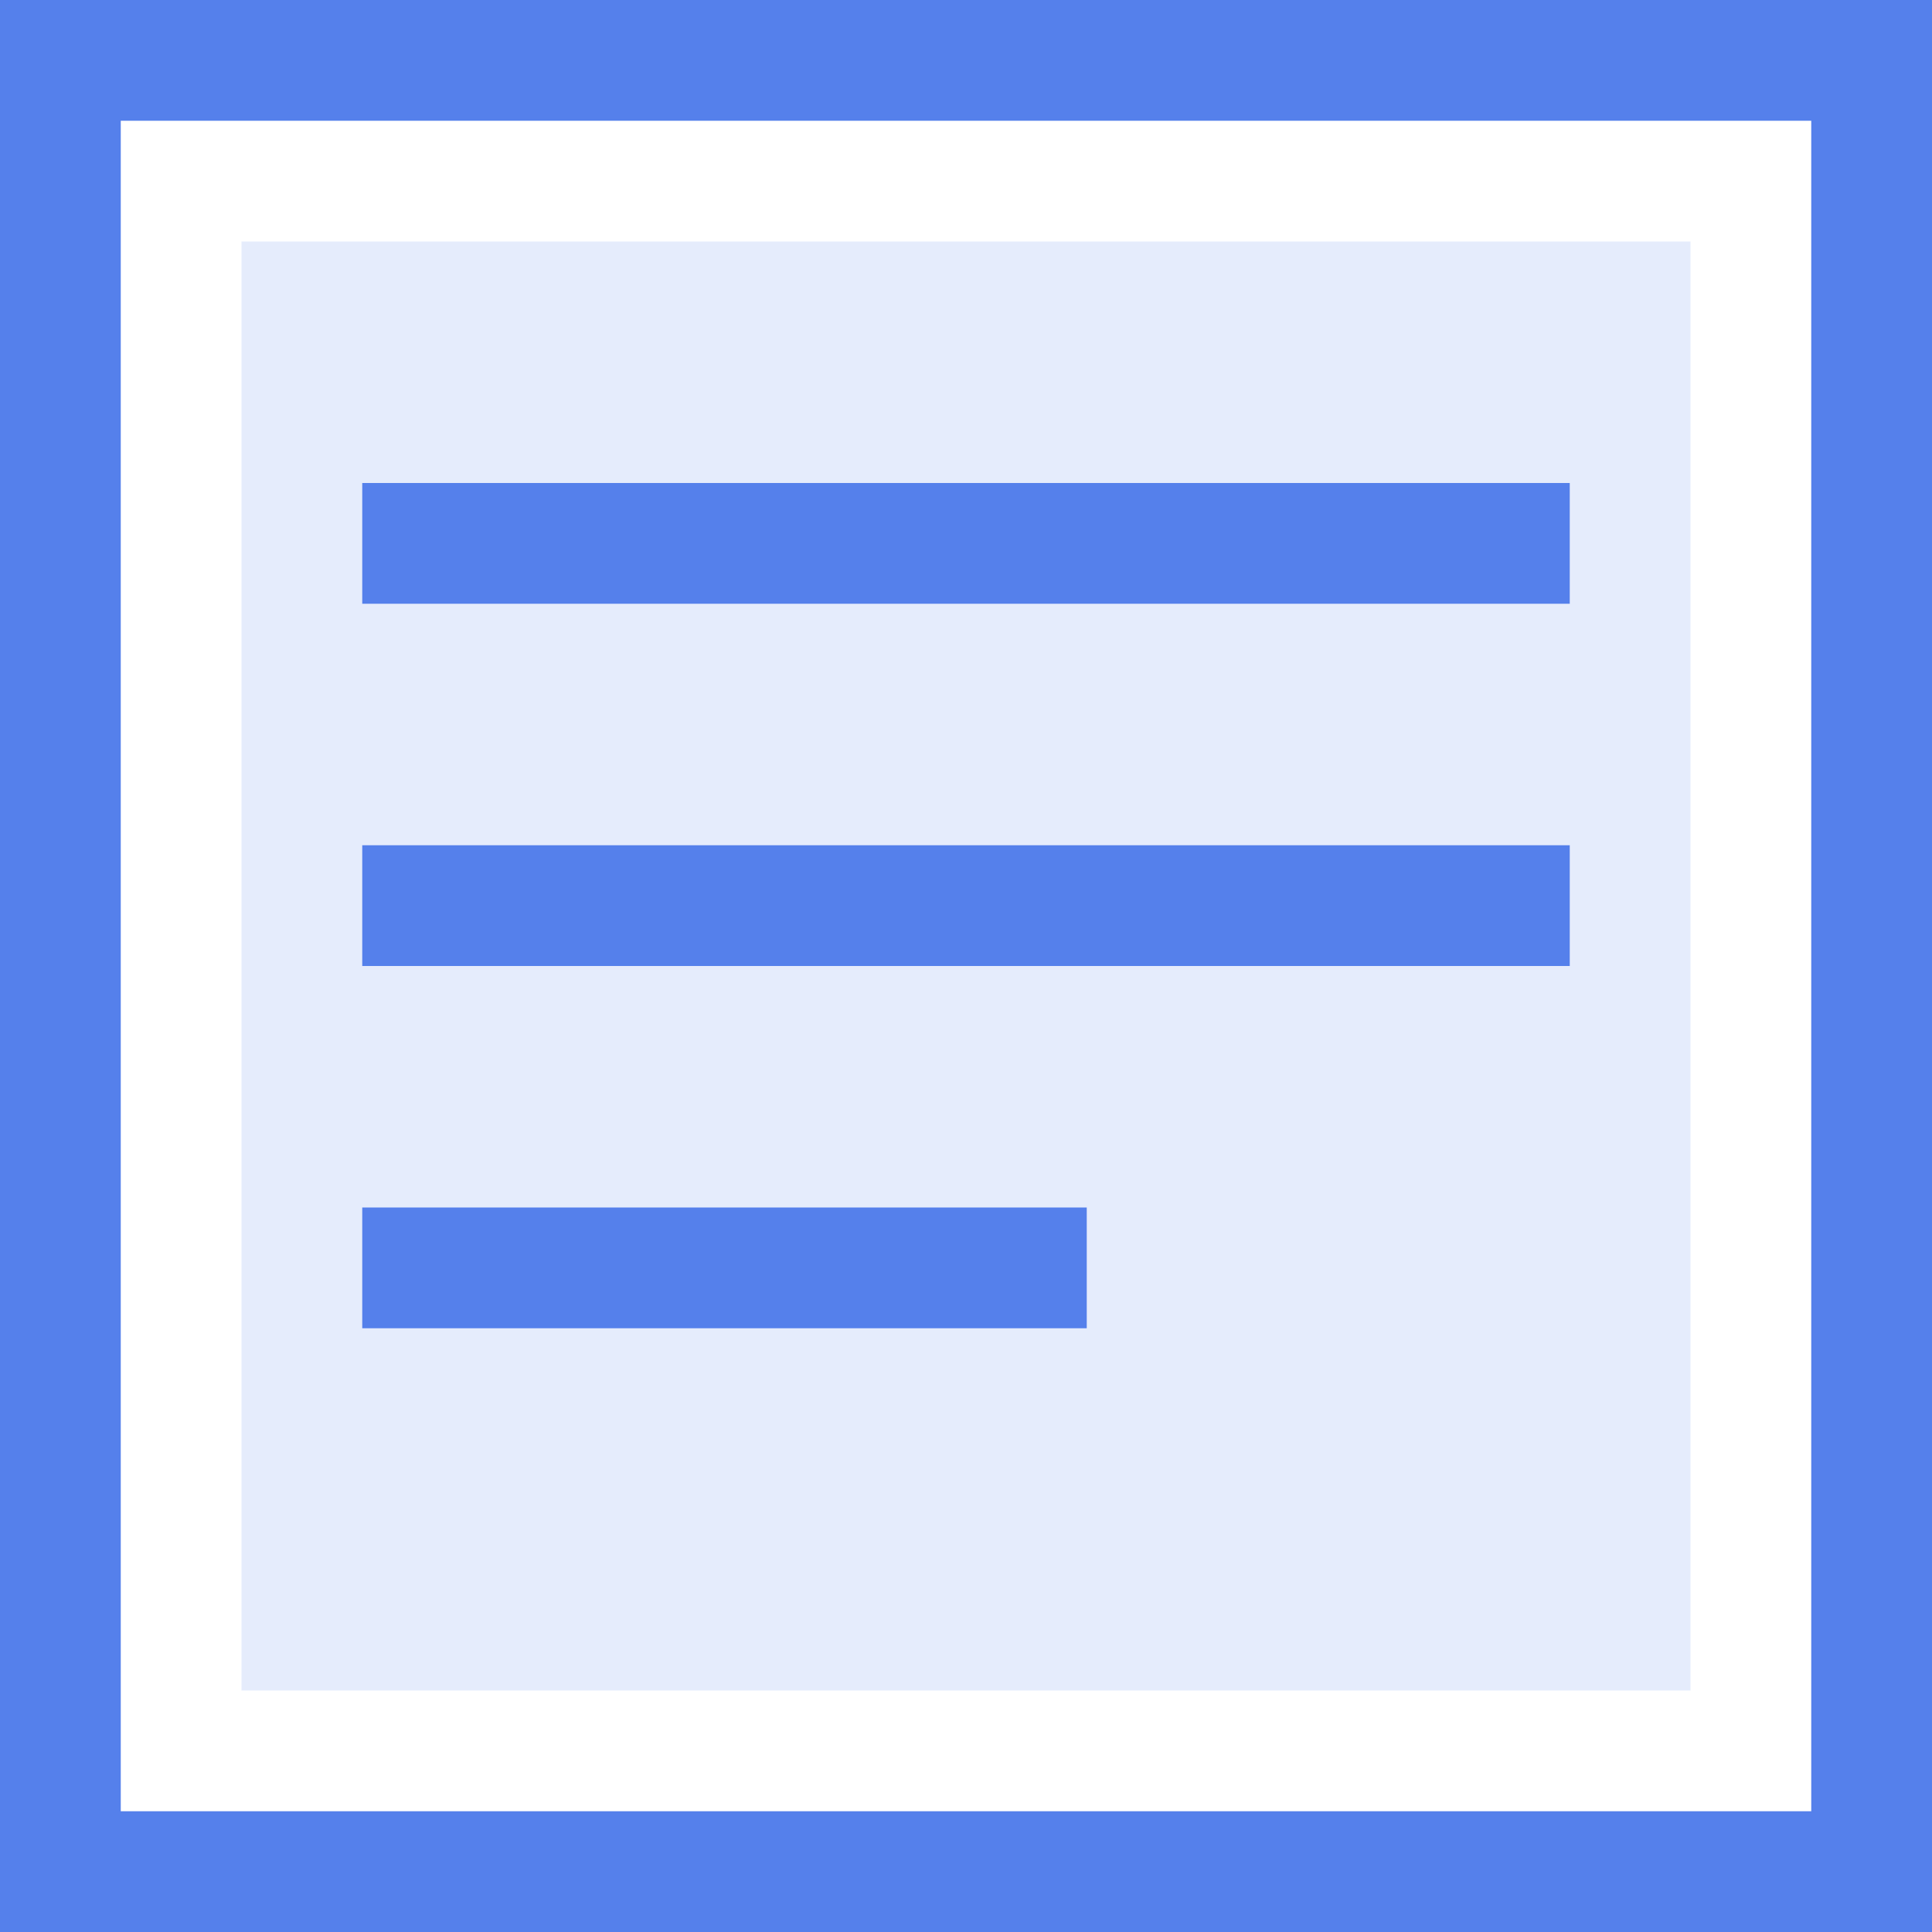 <?xml version="1.0" standalone="no"?><!DOCTYPE svg PUBLIC "-//W3C//DTD SVG 1.1//EN" "http://www.w3.org/Graphics/SVG/1.1/DTD/svg11.dtd"><svg t="1567584025954" class="icon" viewBox="0 0 1024 1024" version="1.1" xmlns="http://www.w3.org/2000/svg" p-id="3223" xmlns:xlink="http://www.w3.org/1999/xlink" width="200" height="200"><defs><style type="text/css"></style></defs><path d="M128 128h768v768H128z" fill="#5580EB" fill-opacity=".15" p-id="3224"></path><path d="M0 0h1024v1024H0V0z m64 64v896h896V64H64z m128 192h640v64H192V256z m0 192h640v64H192V448z m0 192h384v64H192v-64z" fill="#5580EB" p-id="3225"></path></svg>